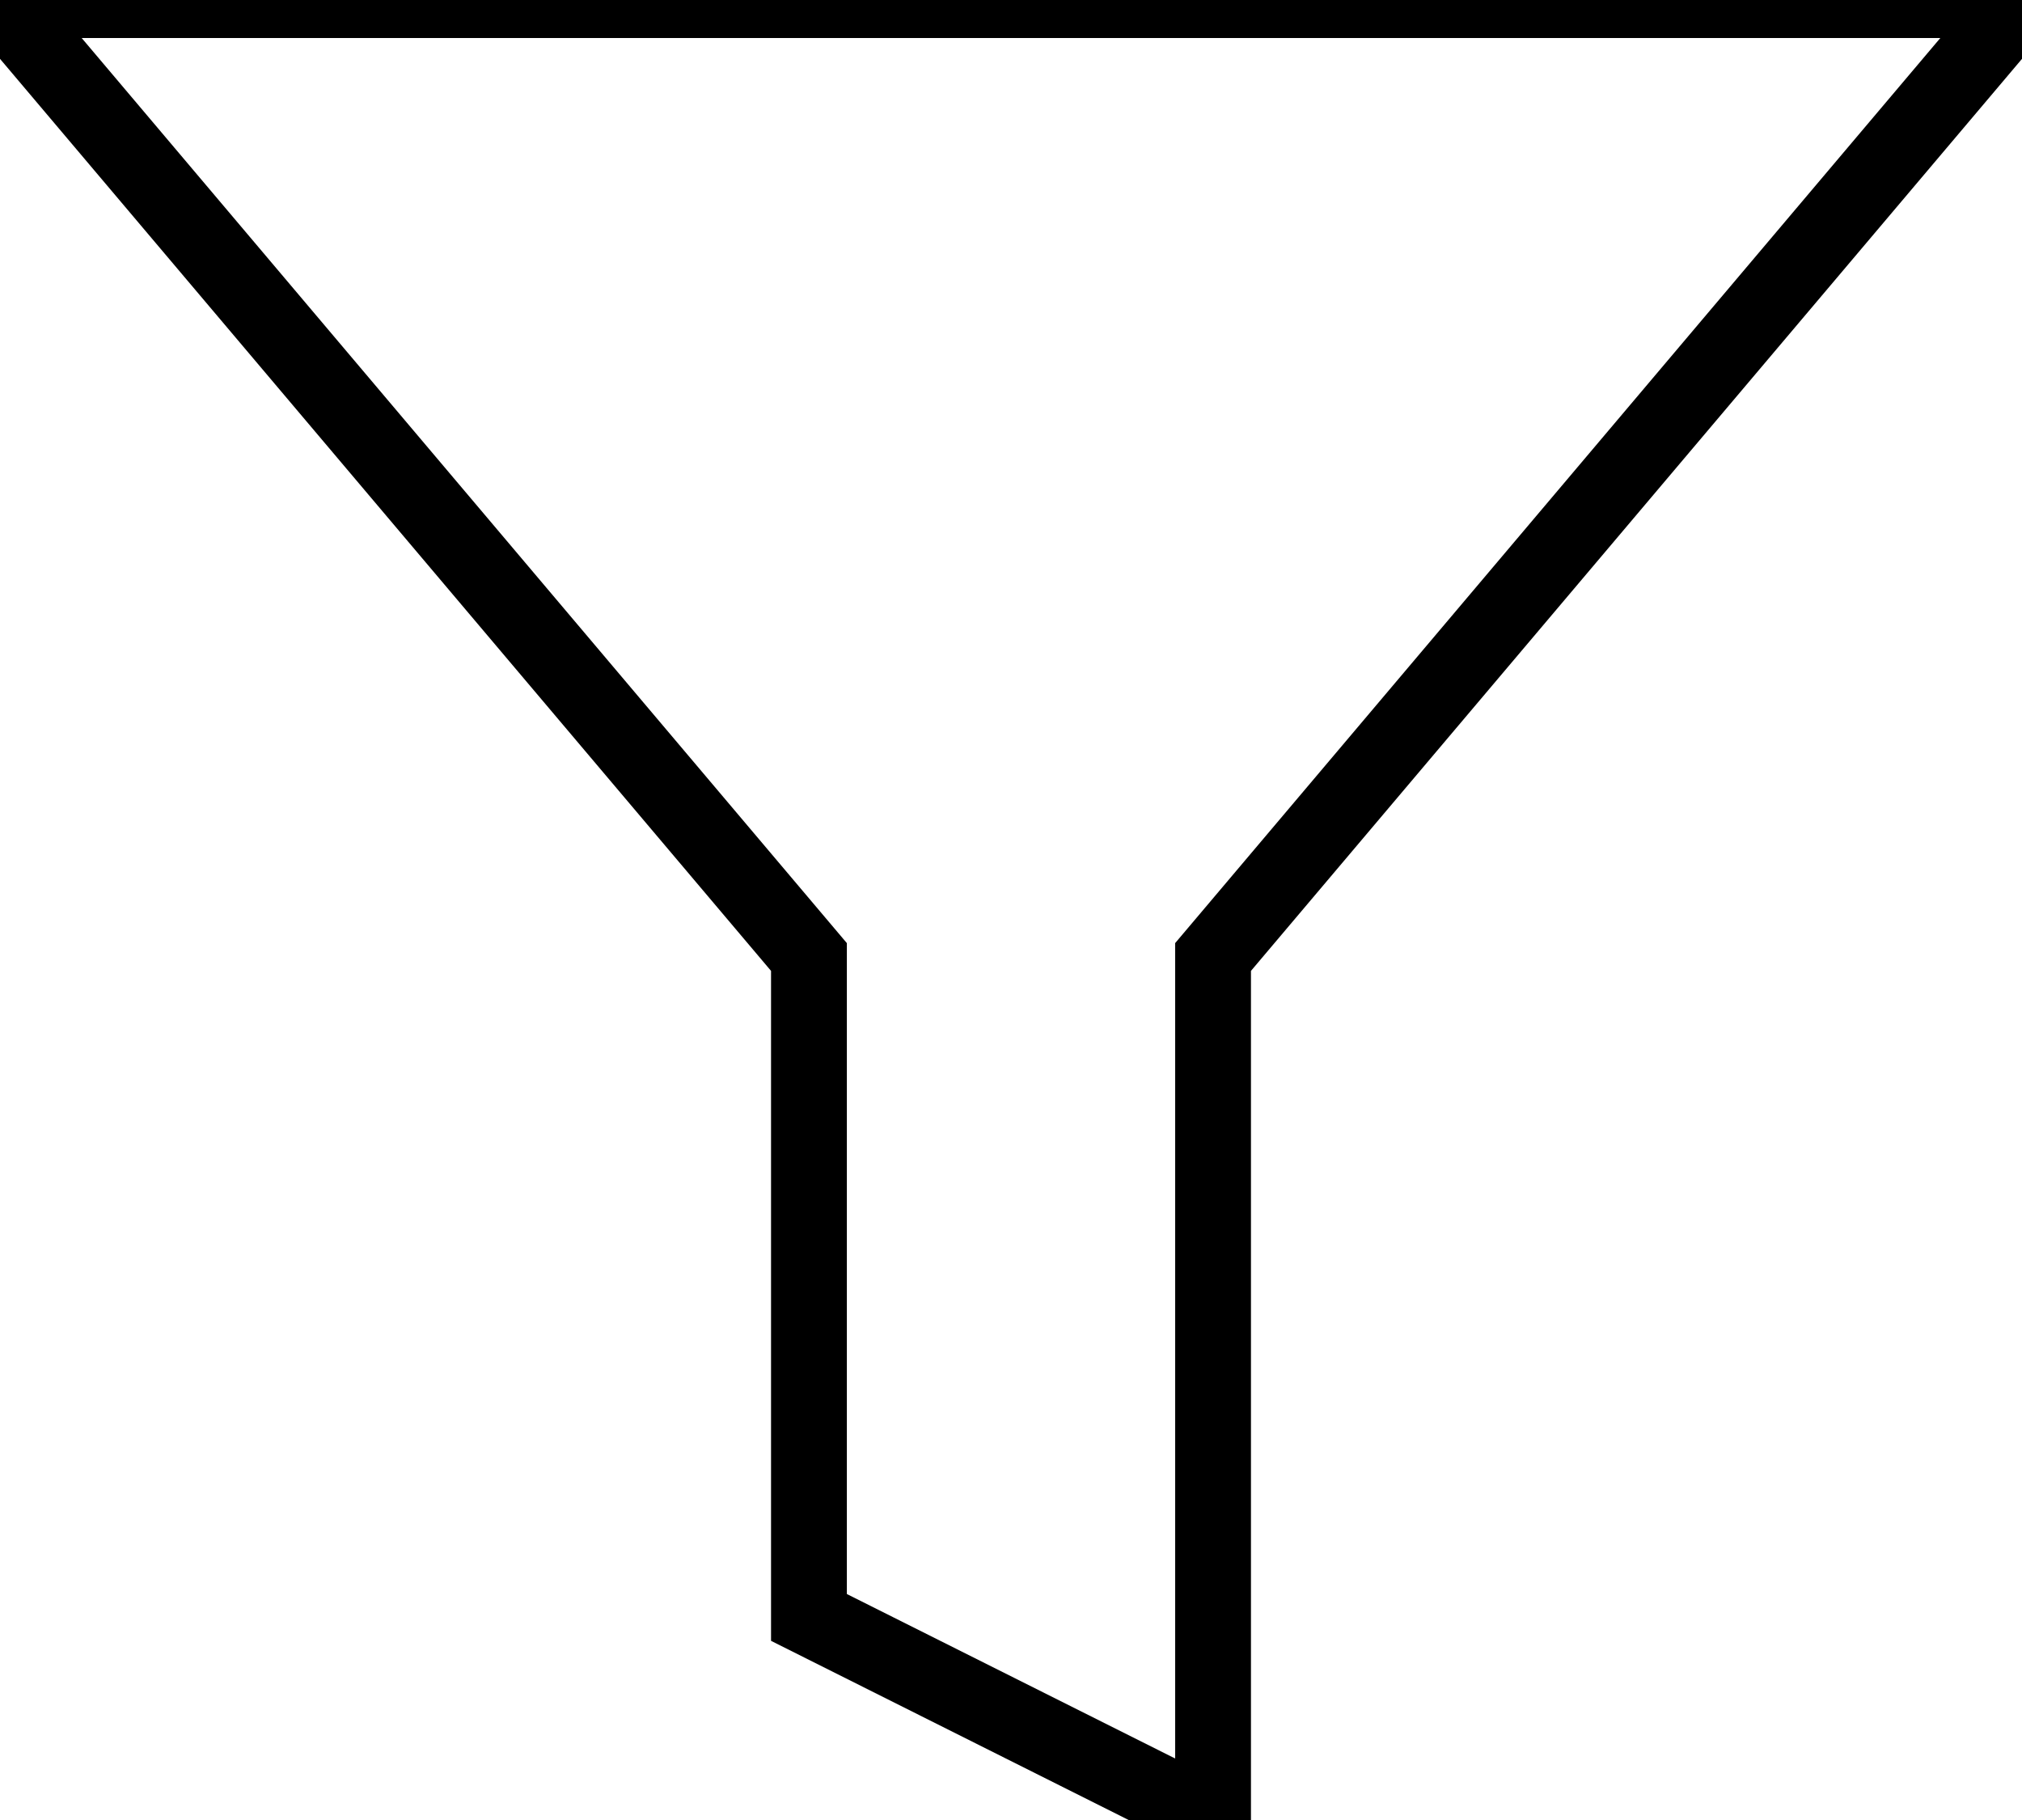 <?xml version="1.0" encoding="utf-8"?><svg xmlns="http://www.w3.org/2000/svg" viewBox="0 0 26.67 24" width="24" height="21.6"><path d="M26.67,0H0L10.67,12.62v8.71L16,24V12.62Z" stroke="#000" fill="none"/></svg>